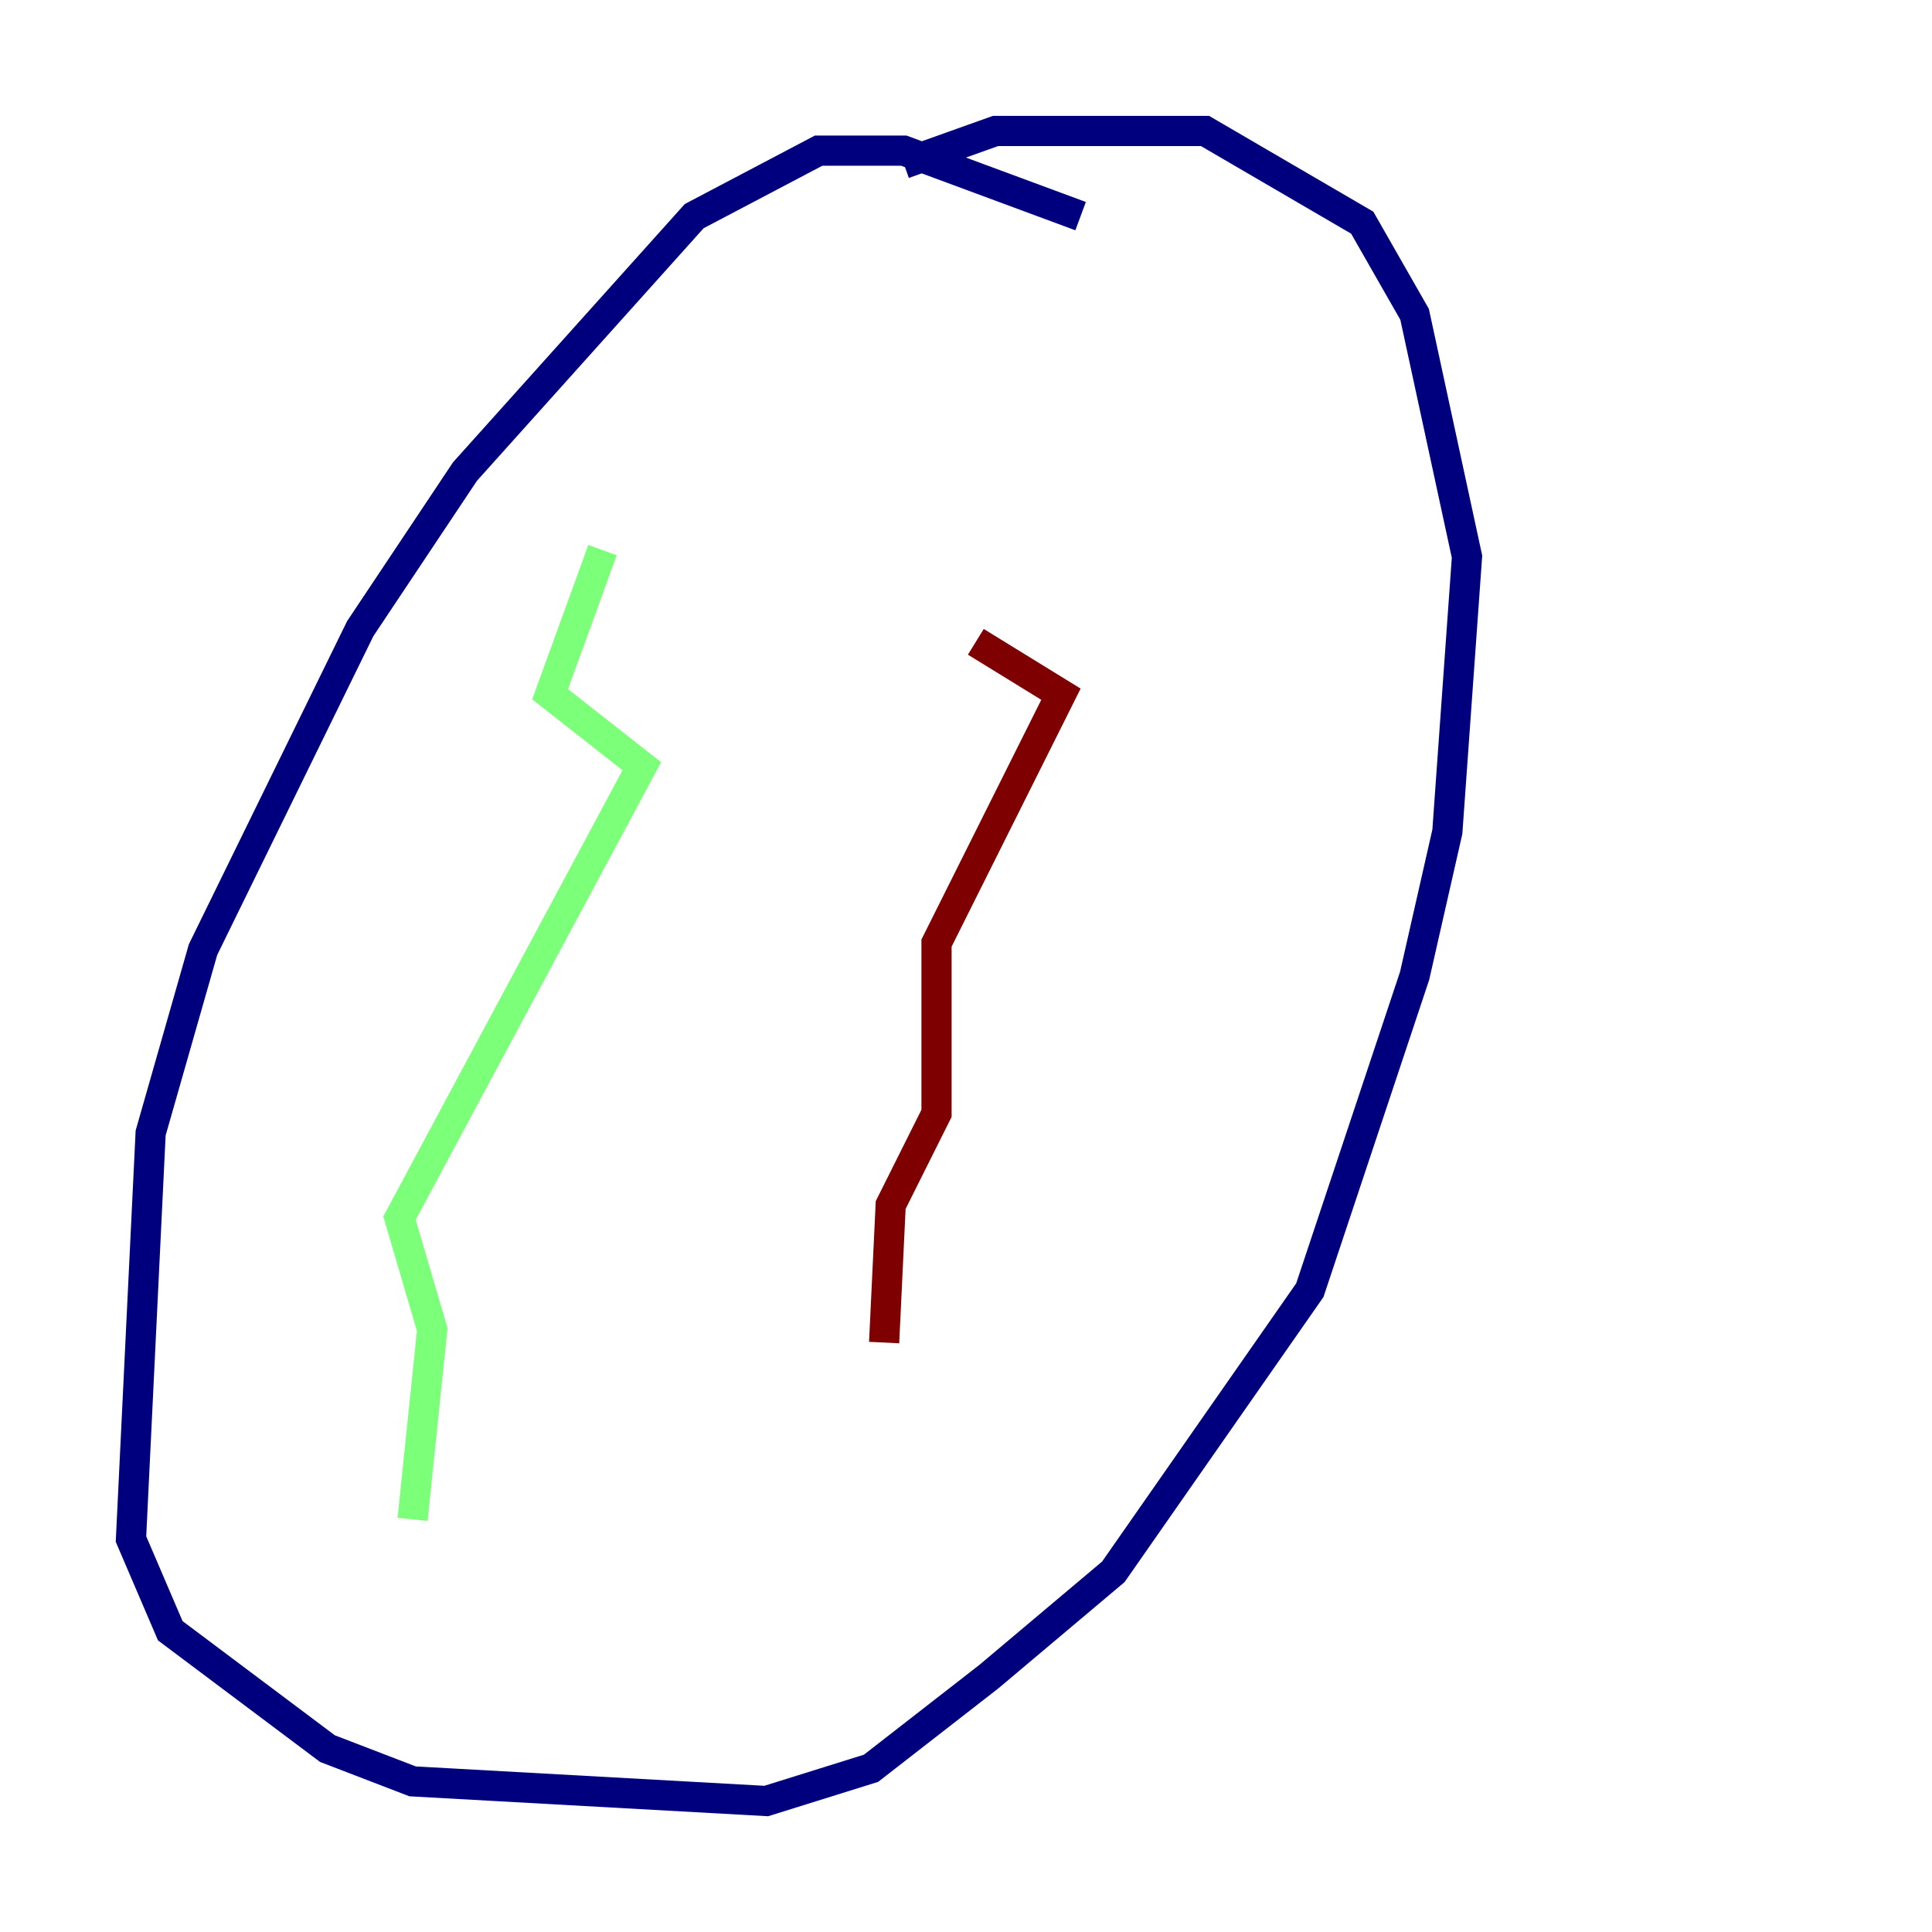 <?xml version="1.0" encoding="utf-8" ?>
<svg baseProfile="tiny" height="128" version="1.2" viewBox="0,0,128,128" width="128" xmlns="http://www.w3.org/2000/svg" xmlns:ev="http://www.w3.org/2001/xml-events" xmlns:xlink="http://www.w3.org/1999/xlink"><defs /><polyline fill="none" points="71.593,14.319 59.878,9.98 54.237,9.98 45.993,14.319 30.807,31.241 23.864,41.654 13.451,62.915 9.98,75.064 8.678,101.966 11.281,108.041 21.695,115.851 27.336,118.02 50.766,119.322 57.709,117.153 65.519,111.078 73.763,104.136 86.78,85.478 93.722,64.651 95.891,55.105 97.193,36.881 93.722,20.827 90.251,14.752 79.837,8.678 65.953,8.678 59.878,10.848" stroke="#00007f" stroke-width="2" /><polyline fill="none" points="39.919,36.447 36.447,45.993 42.522,50.766 26.468,80.705 28.637,88.081 27.336,100.664" stroke="#7cff79" stroke-width="2" /><polyline fill="none" points="64.651,42.522 70.291,45.993 62.047,62.481 62.047,73.763 59.01,79.837 58.576,88.949" stroke="#7f0000" stroke-width="2" /></svg>